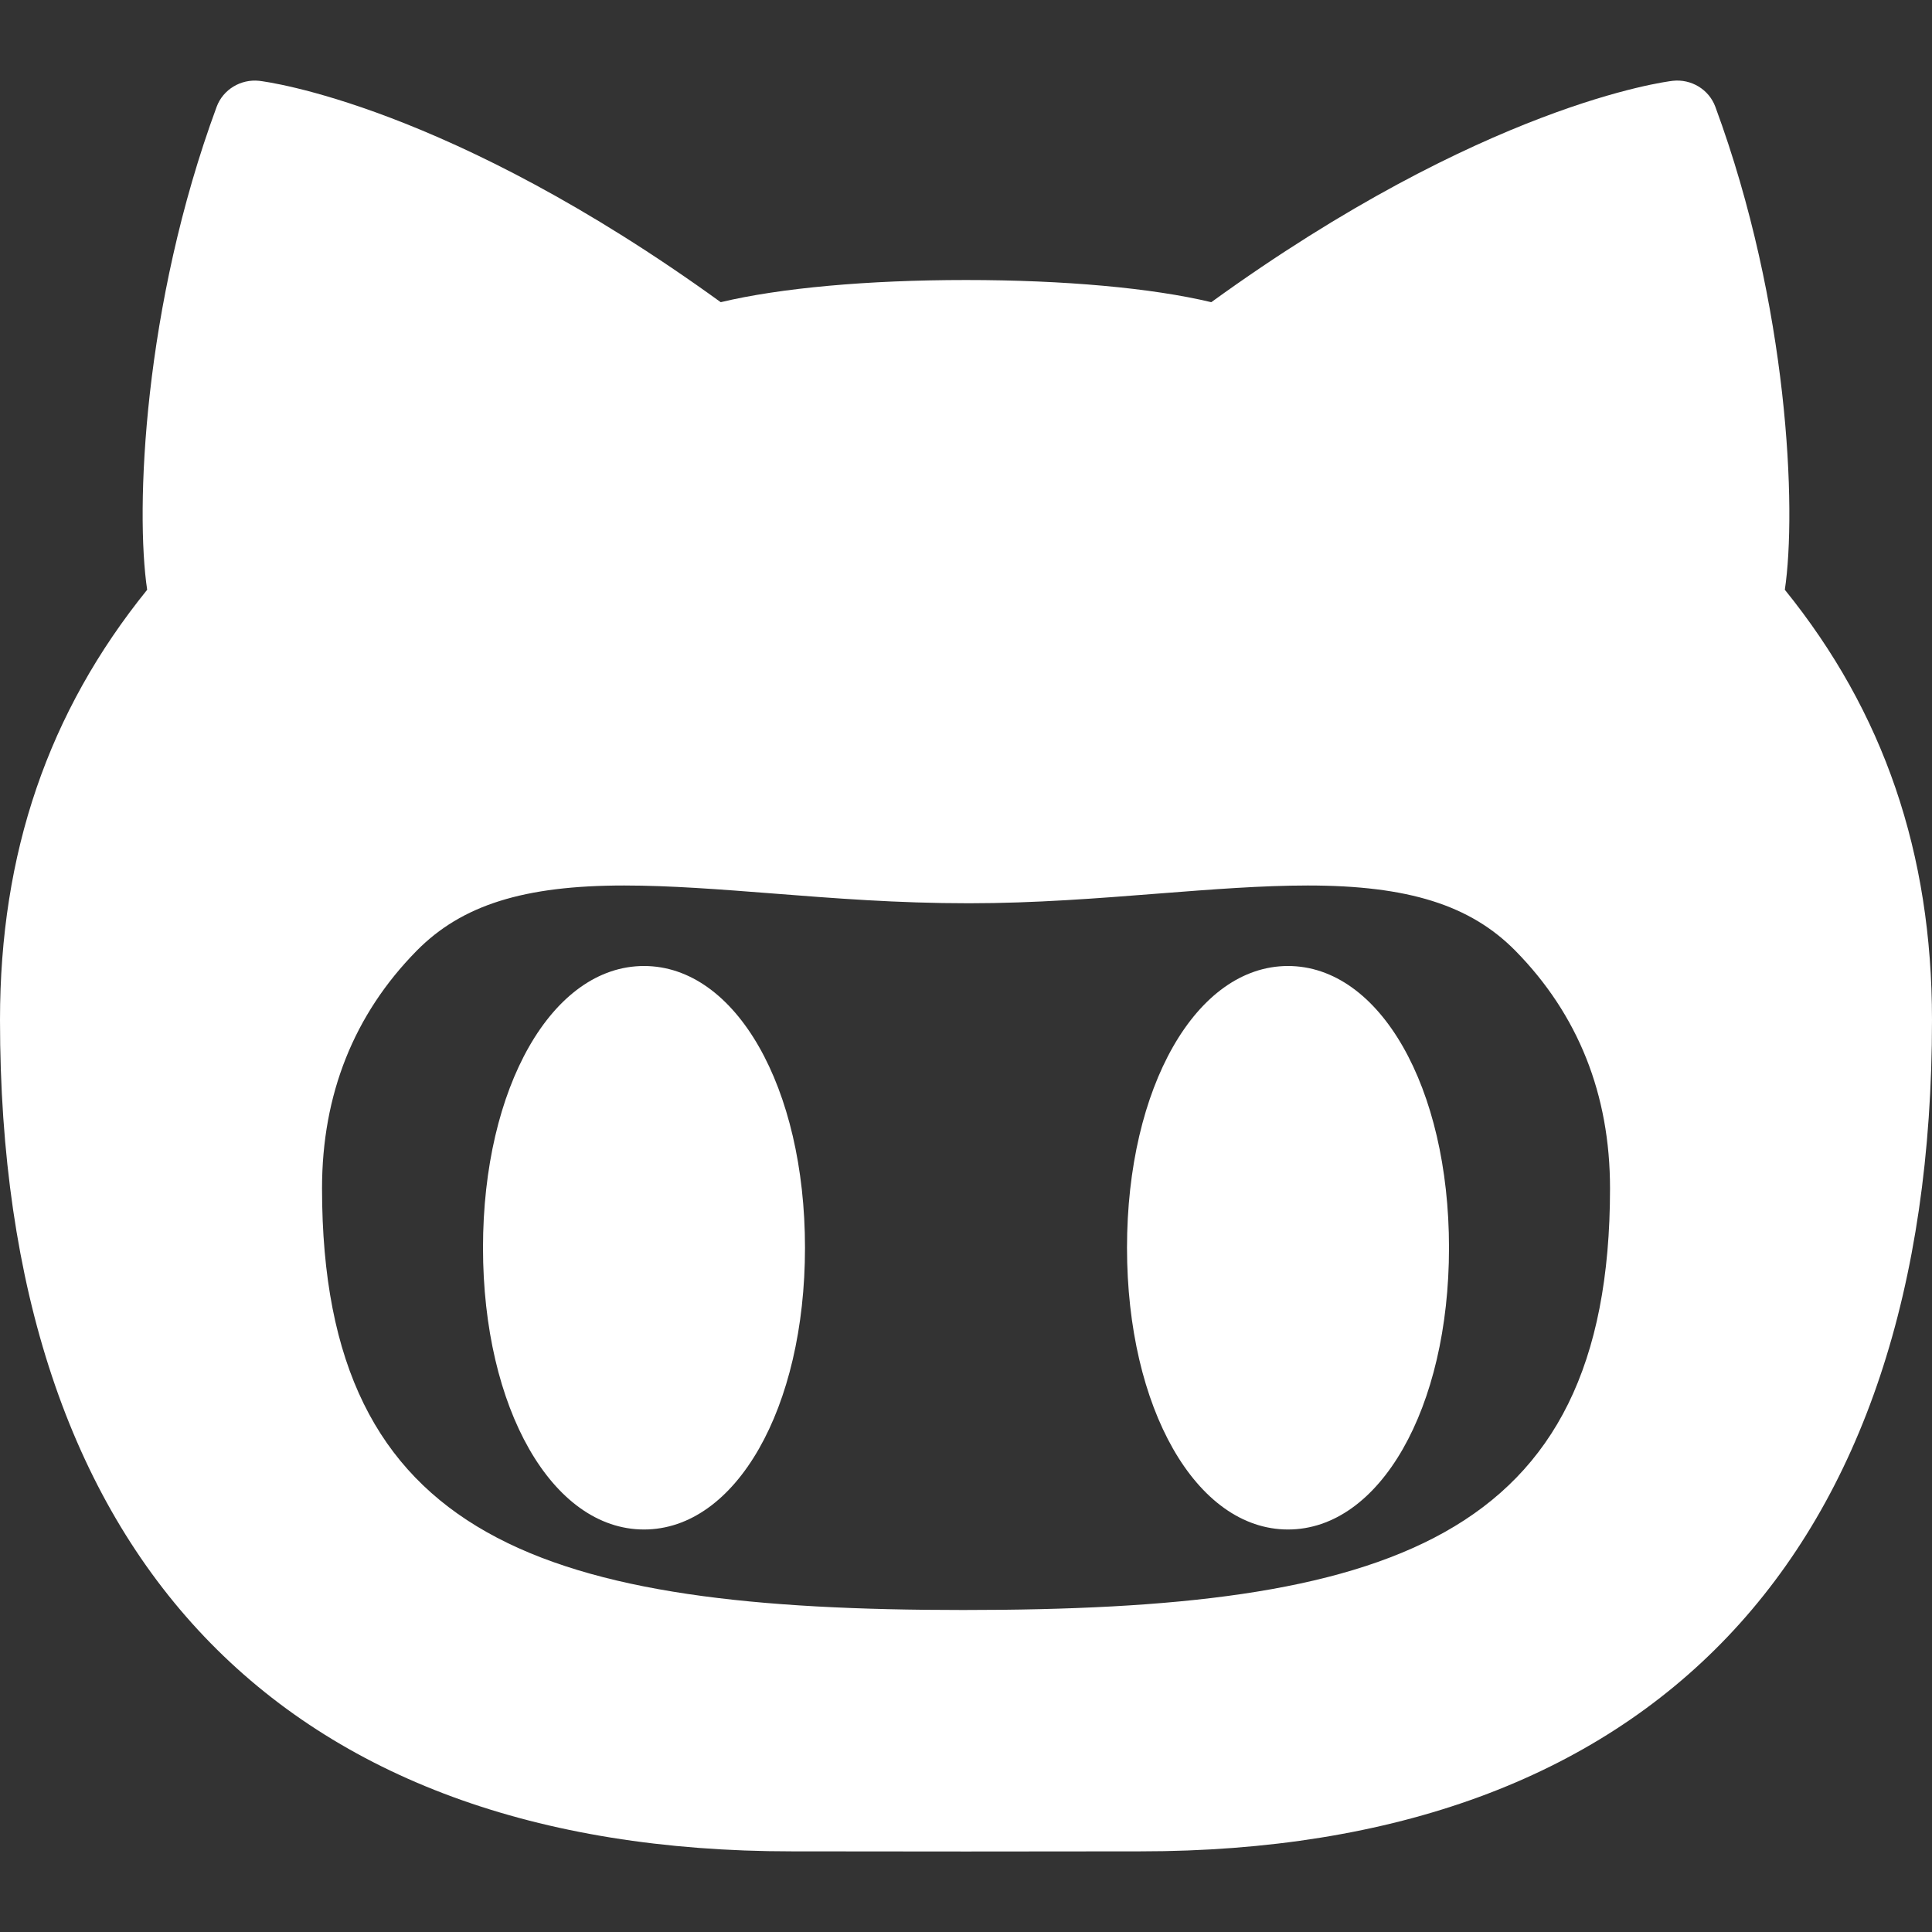 <svg version="1.1" xmlns="http://www.w3.org/2000/svg" xmlns:xlink="http://www.w3.org/1999/xlink" viewBox="0 0 172 172"><rect x="0" y="0" width="172" height="172" fill="#333333" stroke="none"/><g fill="none" fill-rule="nonzero" stroke="none" stroke-width="1" stroke-linecap="butt" stroke-linejoin="miter" stroke-miterlimit="10" stroke-dasharray="" stroke-dashoffset="0" font-family="none" font-weight="none" font-size="none" text-anchor="none" style="mix-blend-mode: normal"><path d="M0,172v-172h172v172z" fill="none"></path><g fill="#ffffff"><path d="M23.068,7.195c-1.624,-0.171 -3.205,0.763 -3.779,2.31c-6.537,17.71 -7.251,35.921 -6.187,43c-8.811,10.897 -13.102,23.442 -13.102,38.297c0,47.735 25.031,74.018 70.477,74.018l15.523,0.014l15.523,-0.014c45.446,0 70.477,-26.284 70.477,-74.018c0,-14.855 -4.287,-27.403 -13.102,-38.297c1.064,-7.079 0.35,-25.29 -6.187,-43c-0.574,-1.55 -2.152,-2.492 -3.793,-2.31c-0.689,0.08 -16.832,2.152 -41.082,19.708c-5.277,-1.263 -13.084,-1.974 -21.836,-1.974c-8.752,0 -16.555,0.71 -21.836,1.974c-24.257,-17.56 -40.407,-19.628 -41.096,-19.708zM55.57,78.833c4.094,0 8.552,0.346 13.27,0.714c5.413,0.423 11.002,0.868 17.413,0.868c5.903,0 11.509,-0.444 16.923,-0.868c4.717,-0.367 9.165,-0.714 13.256,-0.714c8.934,0 14.466,1.743 18.477,5.809c5.592,5.683 8.426,12.794 8.426,21.15c0,31.557 -20.058,37.541 -57.585,37.541c-37.016,0 -57.081,-5.984 -57.081,-37.541c0,-8.356 2.838,-15.471 8.426,-21.15c4.014,-4.07 9.543,-5.809 18.477,-5.809zM57.333,86c-8.171,0 -14.333,10.785 -14.333,25.083c0,14.298 6.162,25.083 14.333,25.083c8.171,0 14.333,-10.785 14.333,-25.083c0,-14.298 -6.162,-25.083 -14.333,-25.083zM114.667,86c-8.171,0 -14.333,10.785 -14.333,25.083c0,14.298 6.162,25.083 14.333,25.083c8.171,0 14.333,-10.785 14.333,-25.083c0,-14.298 -6.162,-25.083 -14.333,-25.083z"></path></g></g></svg>